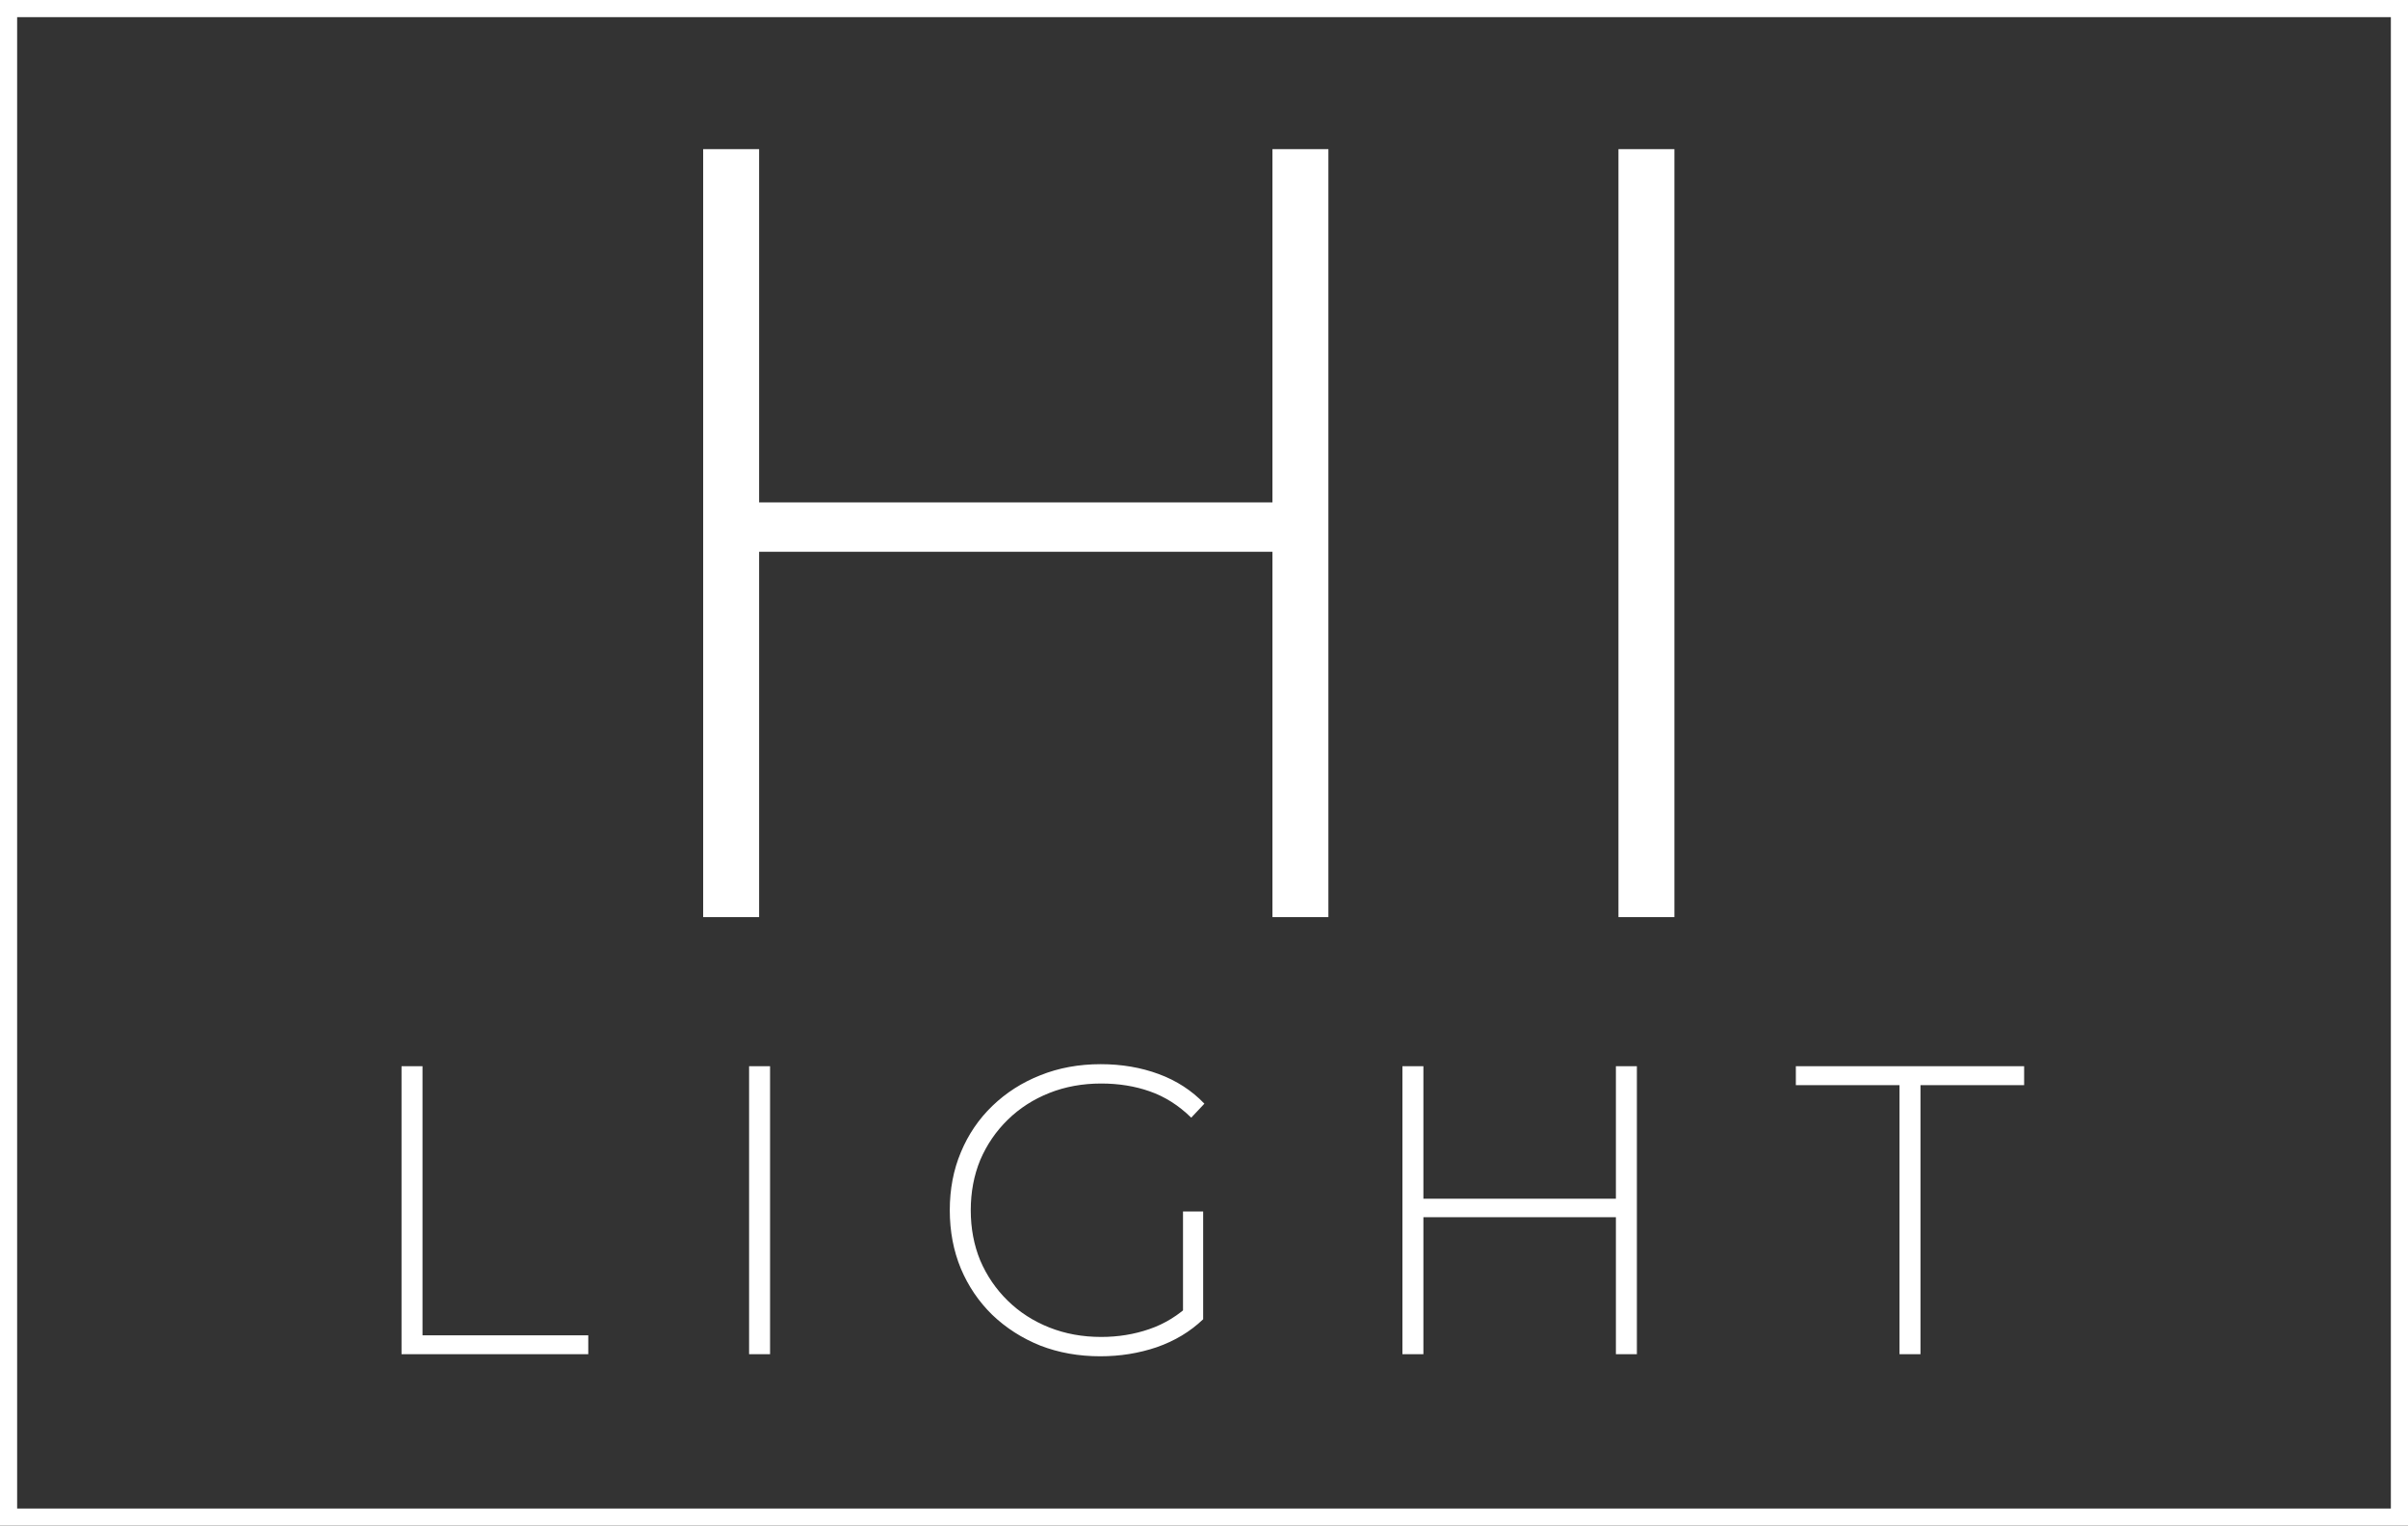 <svg width="281" height="178" viewBox="0 0 281 178" fill="none" xmlns="http://www.w3.org/2000/svg">
<rect x="0" y="0" width="281" height="178" fill="#333333" stroke="none"/>
<g clip-path="url(#clip0_855_99)">
<path d="M148.488 17.4H155.016V107H148.488V17.4ZM88.584 107H82.056V17.4H88.584V107ZM149.256 64.376H87.816V58.616H149.256V64.376ZM188.866 107V17.4H195.394V107H188.866Z" fill="white"/>
<path d="M46.856 158V124.4H49.304V155.792H68.648V158H46.856ZM87.414 158V124.4H89.862V158H87.414ZM128.402 158.24C125.874 158.24 123.538 157.824 121.394 156.992C119.25 156.128 117.378 154.928 115.778 153.392C114.21 151.856 112.994 150.064 112.13 148.016C111.266 145.936 110.834 143.664 110.834 141.2C110.834 138.736 111.266 136.48 112.13 134.432C112.994 132.352 114.226 130.544 115.826 129.008C117.426 127.472 119.282 126.288 121.394 125.456C123.538 124.592 125.89 124.16 128.45 124.16C130.882 124.16 133.138 124.544 135.218 125.312C137.298 126.08 139.074 127.232 140.546 128.768L139.01 130.4C137.538 128.96 135.922 127.936 134.162 127.328C132.434 126.72 130.546 126.416 128.498 126.416C126.322 126.416 124.306 126.784 122.45 127.52C120.594 128.256 118.978 129.296 117.602 130.64C116.226 131.984 115.154 133.552 114.386 135.344C113.65 137.136 113.282 139.088 113.282 141.2C113.282 143.312 113.65 145.264 114.386 147.056C115.154 148.848 116.226 150.416 117.602 151.76C118.978 153.104 120.594 154.144 122.45 154.88C124.306 155.616 126.322 155.984 128.498 155.984C130.482 155.984 132.354 155.68 134.114 155.072C135.906 154.464 137.538 153.456 139.01 152.048L140.402 153.92C138.898 155.36 137.09 156.448 134.978 157.184C132.898 157.888 130.706 158.24 128.402 158.24ZM138.05 153.68V141.344H140.402V153.92L138.05 153.68ZM188.567 124.4H191.015V158H188.567V124.4ZM166.103 158H163.655V124.4H166.103V158ZM188.855 142.016H165.815V139.856H188.855V142.016ZM221.661 158V126.608H209.565V124.4H236.205V126.608H224.109V158H221.661Z" fill="white"/>
</g>
<rect x="1" y="1" width="279" height="176" stroke="white" stroke-width="2"/>
<defs>
<clipPath id="clip0_855_99">
<rect x="1" y="1" width="279" height="176" fill="white"/>
</clipPath>
</defs>
</svg>
